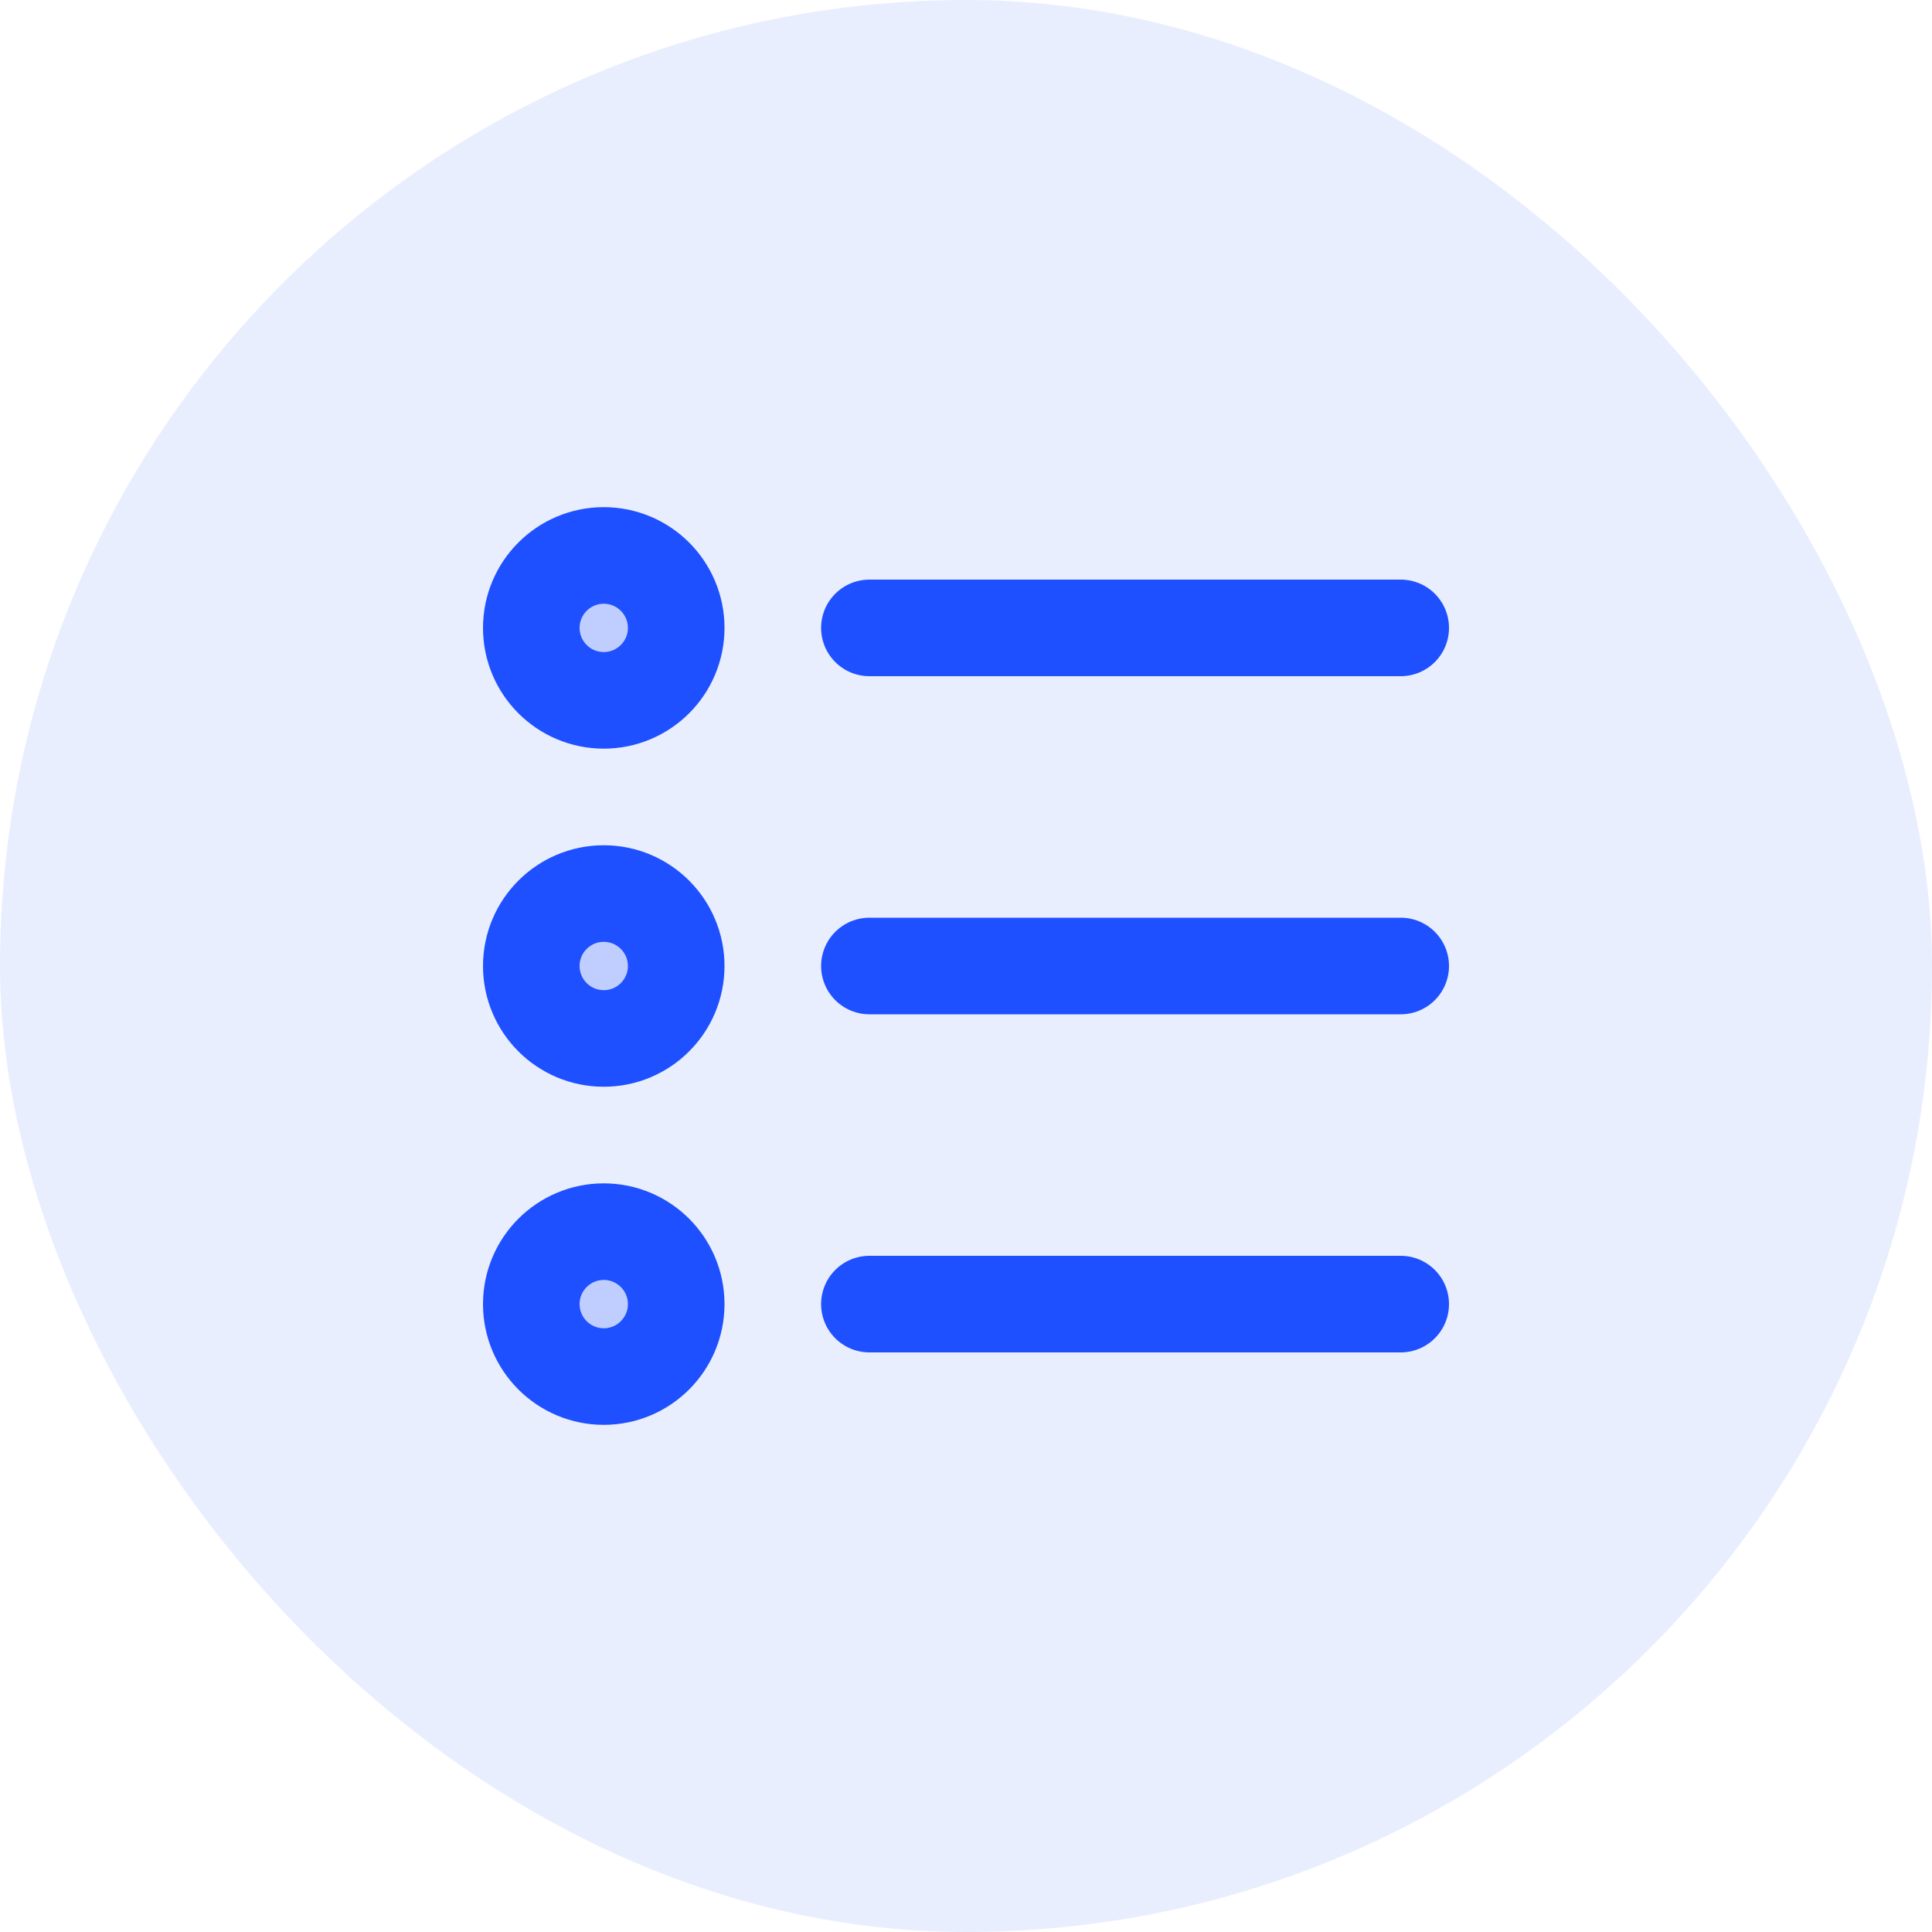 <svg width="40" height="40" viewBox="0 0 40 40" fill="none" xmlns="http://www.w3.org/2000/svg">
<rect width="40" height="40" rx="20" fill="#1E50FF" fill-opacity="0.1"/>
<path d="M14 13C14 13.828 13.328 14.5 12.5 14.5C11.672 14.5 11 13.828 11 13C11 12.172 11.672 11.5 12.5 11.5C13.328 11.5 14 12.172 14 13Z" fill="#1E50FF" fill-opacity="0.2"/>
<path d="M14 27C14 27.828 13.328 28.5 12.5 28.5C11.672 28.5 11 27.828 11 27C11 26.172 11.672 25.5 12.5 25.5C13.328 25.5 14 26.172 14 27Z" fill="#1E50FF" fill-opacity="0.2"/>
<path d="M14 20C14 20.828 13.328 21.5 12.5 21.5C11.672 21.5 11 20.828 11 20C11 19.172 11.672 18.5 12.5 18.5C13.328 18.5 14 19.172 14 20Z" fill="#1E50FF" fill-opacity="0.2"/>
<path d="M29 13L18 13M29 27L18 27M29 20L18 20M14 13C14 13.828 13.328 14.5 12.5 14.5C11.672 14.5 11 13.828 11 13C11 12.172 11.672 11.5 12.5 11.5C13.328 11.5 14 12.172 14 13ZM14 27C14 27.828 13.328 28.5 12.5 28.5C11.672 28.5 11 27.828 11 27C11 26.172 11.672 25.5 12.5 25.5C13.328 25.5 14 26.172 14 27ZM14 20C14 20.828 13.328 21.5 12.5 21.5C11.672 21.5 11 20.828 11 20C11 19.172 11.672 18.5 12.5 18.5C13.328 18.5 14 19.172 14 20Z" stroke="#1E50FF" stroke-width="2" stroke-linecap="round" stroke-linejoin="round"/>
</svg>
